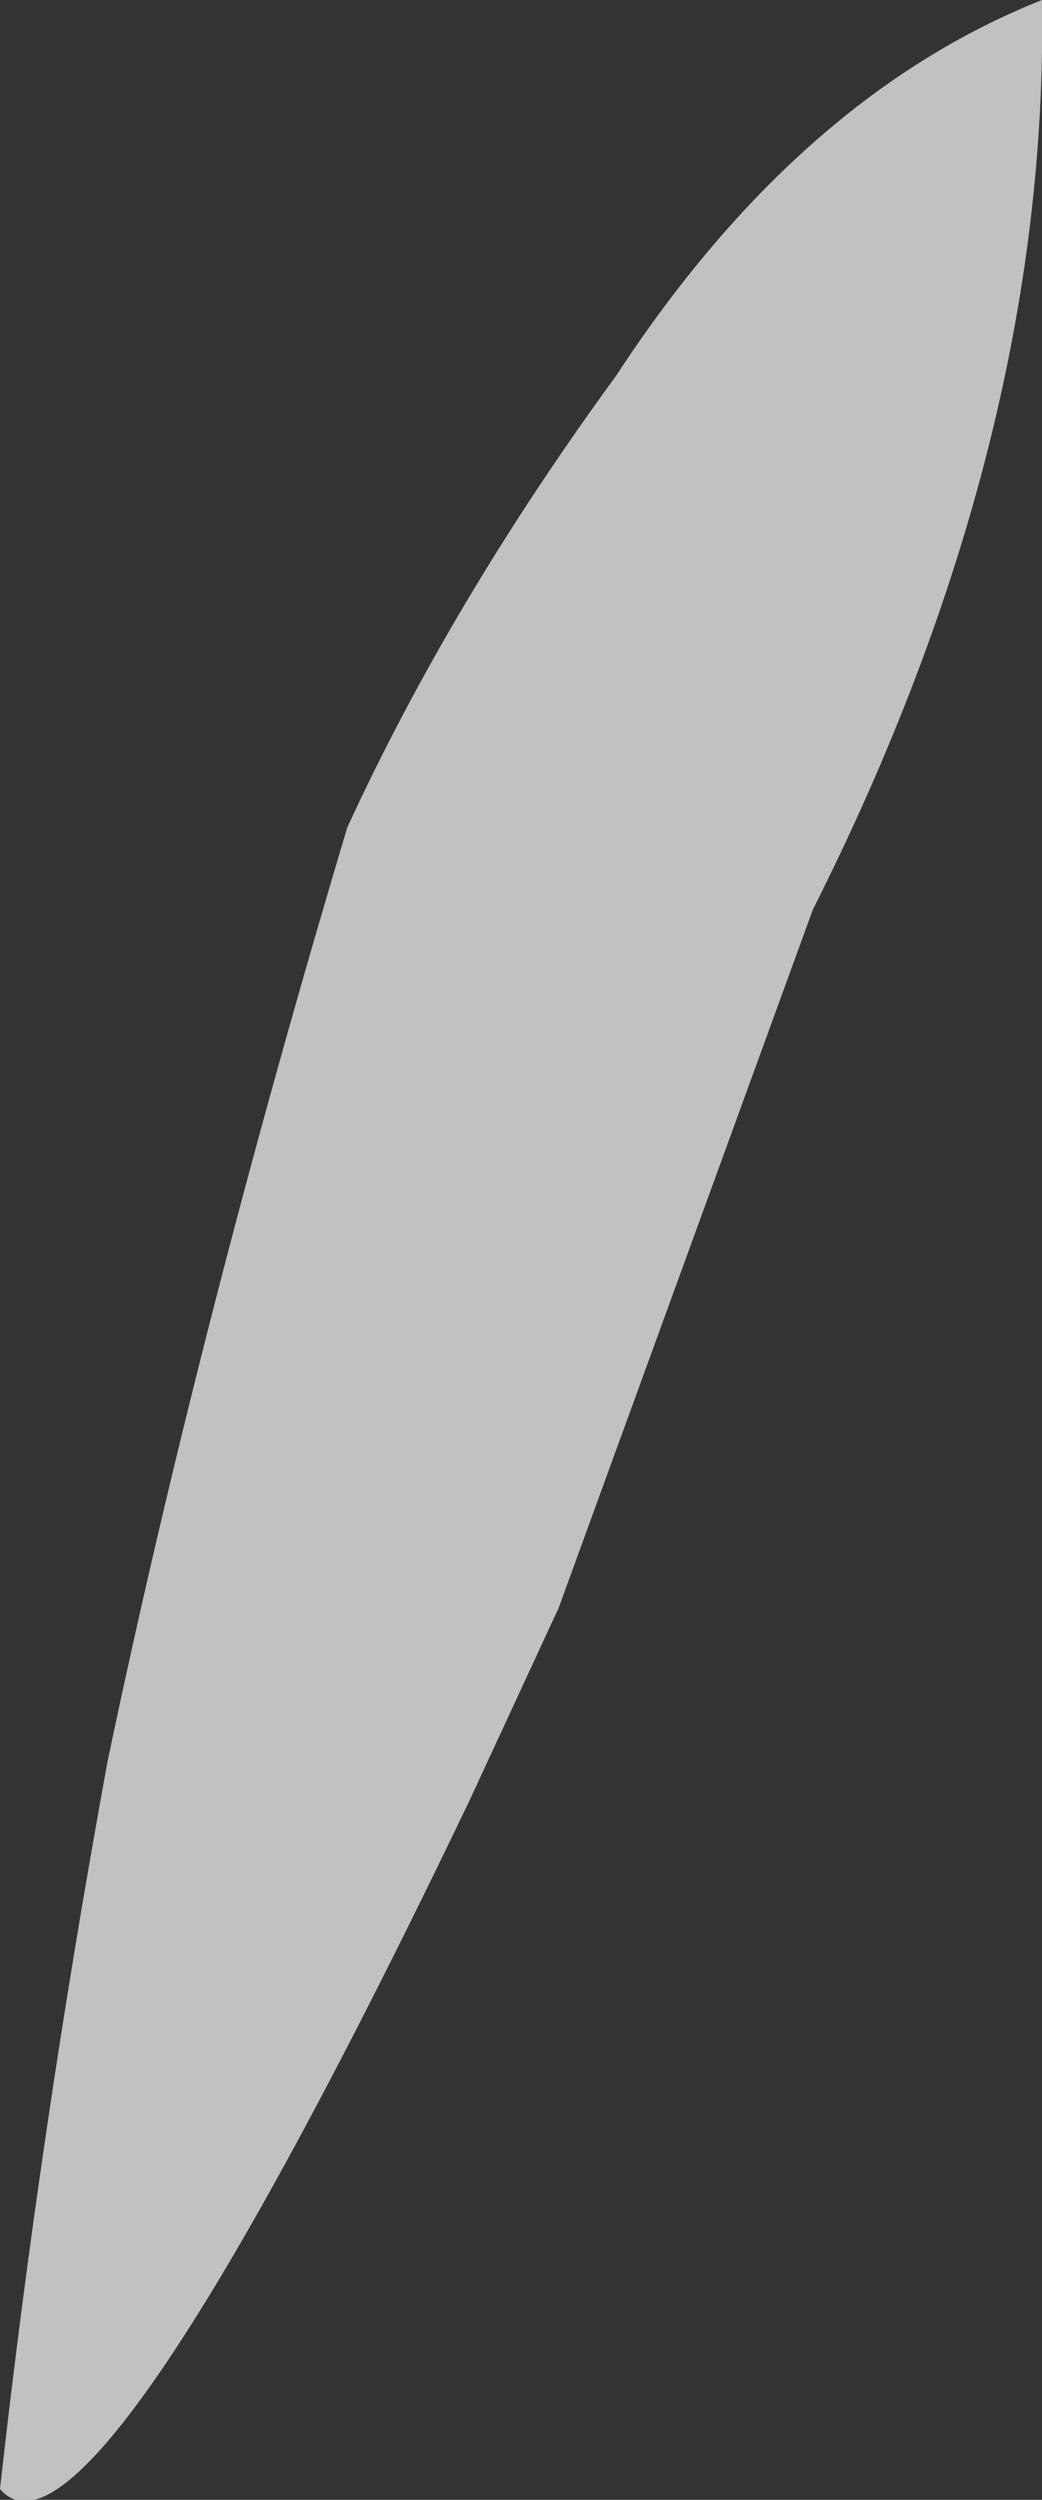 <?xml version="1.0" encoding="UTF-8" standalone="no"?>
<svg xmlns:xlink="http://www.w3.org/1999/xlink" height="34.9px" width="14.55px" xmlns="http://www.w3.org/2000/svg">
  <rect width="100%" height="100%" fill="#333333" stroke="none"/>
  <g transform="matrix(1.0, 0.0, 0.0, 1.0, 11.95, 18.1)">
    <path d="M2.6 -18.1 Q2.7 -11.95 -0.6 -5.4 L-4.15 4.35 -5.4 7.05 Q-10.7 18.1 -11.95 16.65 -11.4 11.7 -10.45 6.5 -9.15 0.3 -7.1 -6.55 -5.65 -9.7 -3.35 -12.85 -0.8 -16.75 2.6 -18.1" fill="#ffffff" fill-opacity="0.698" fill-rule="evenodd" stroke="none"/>
  </g>
</svg>
